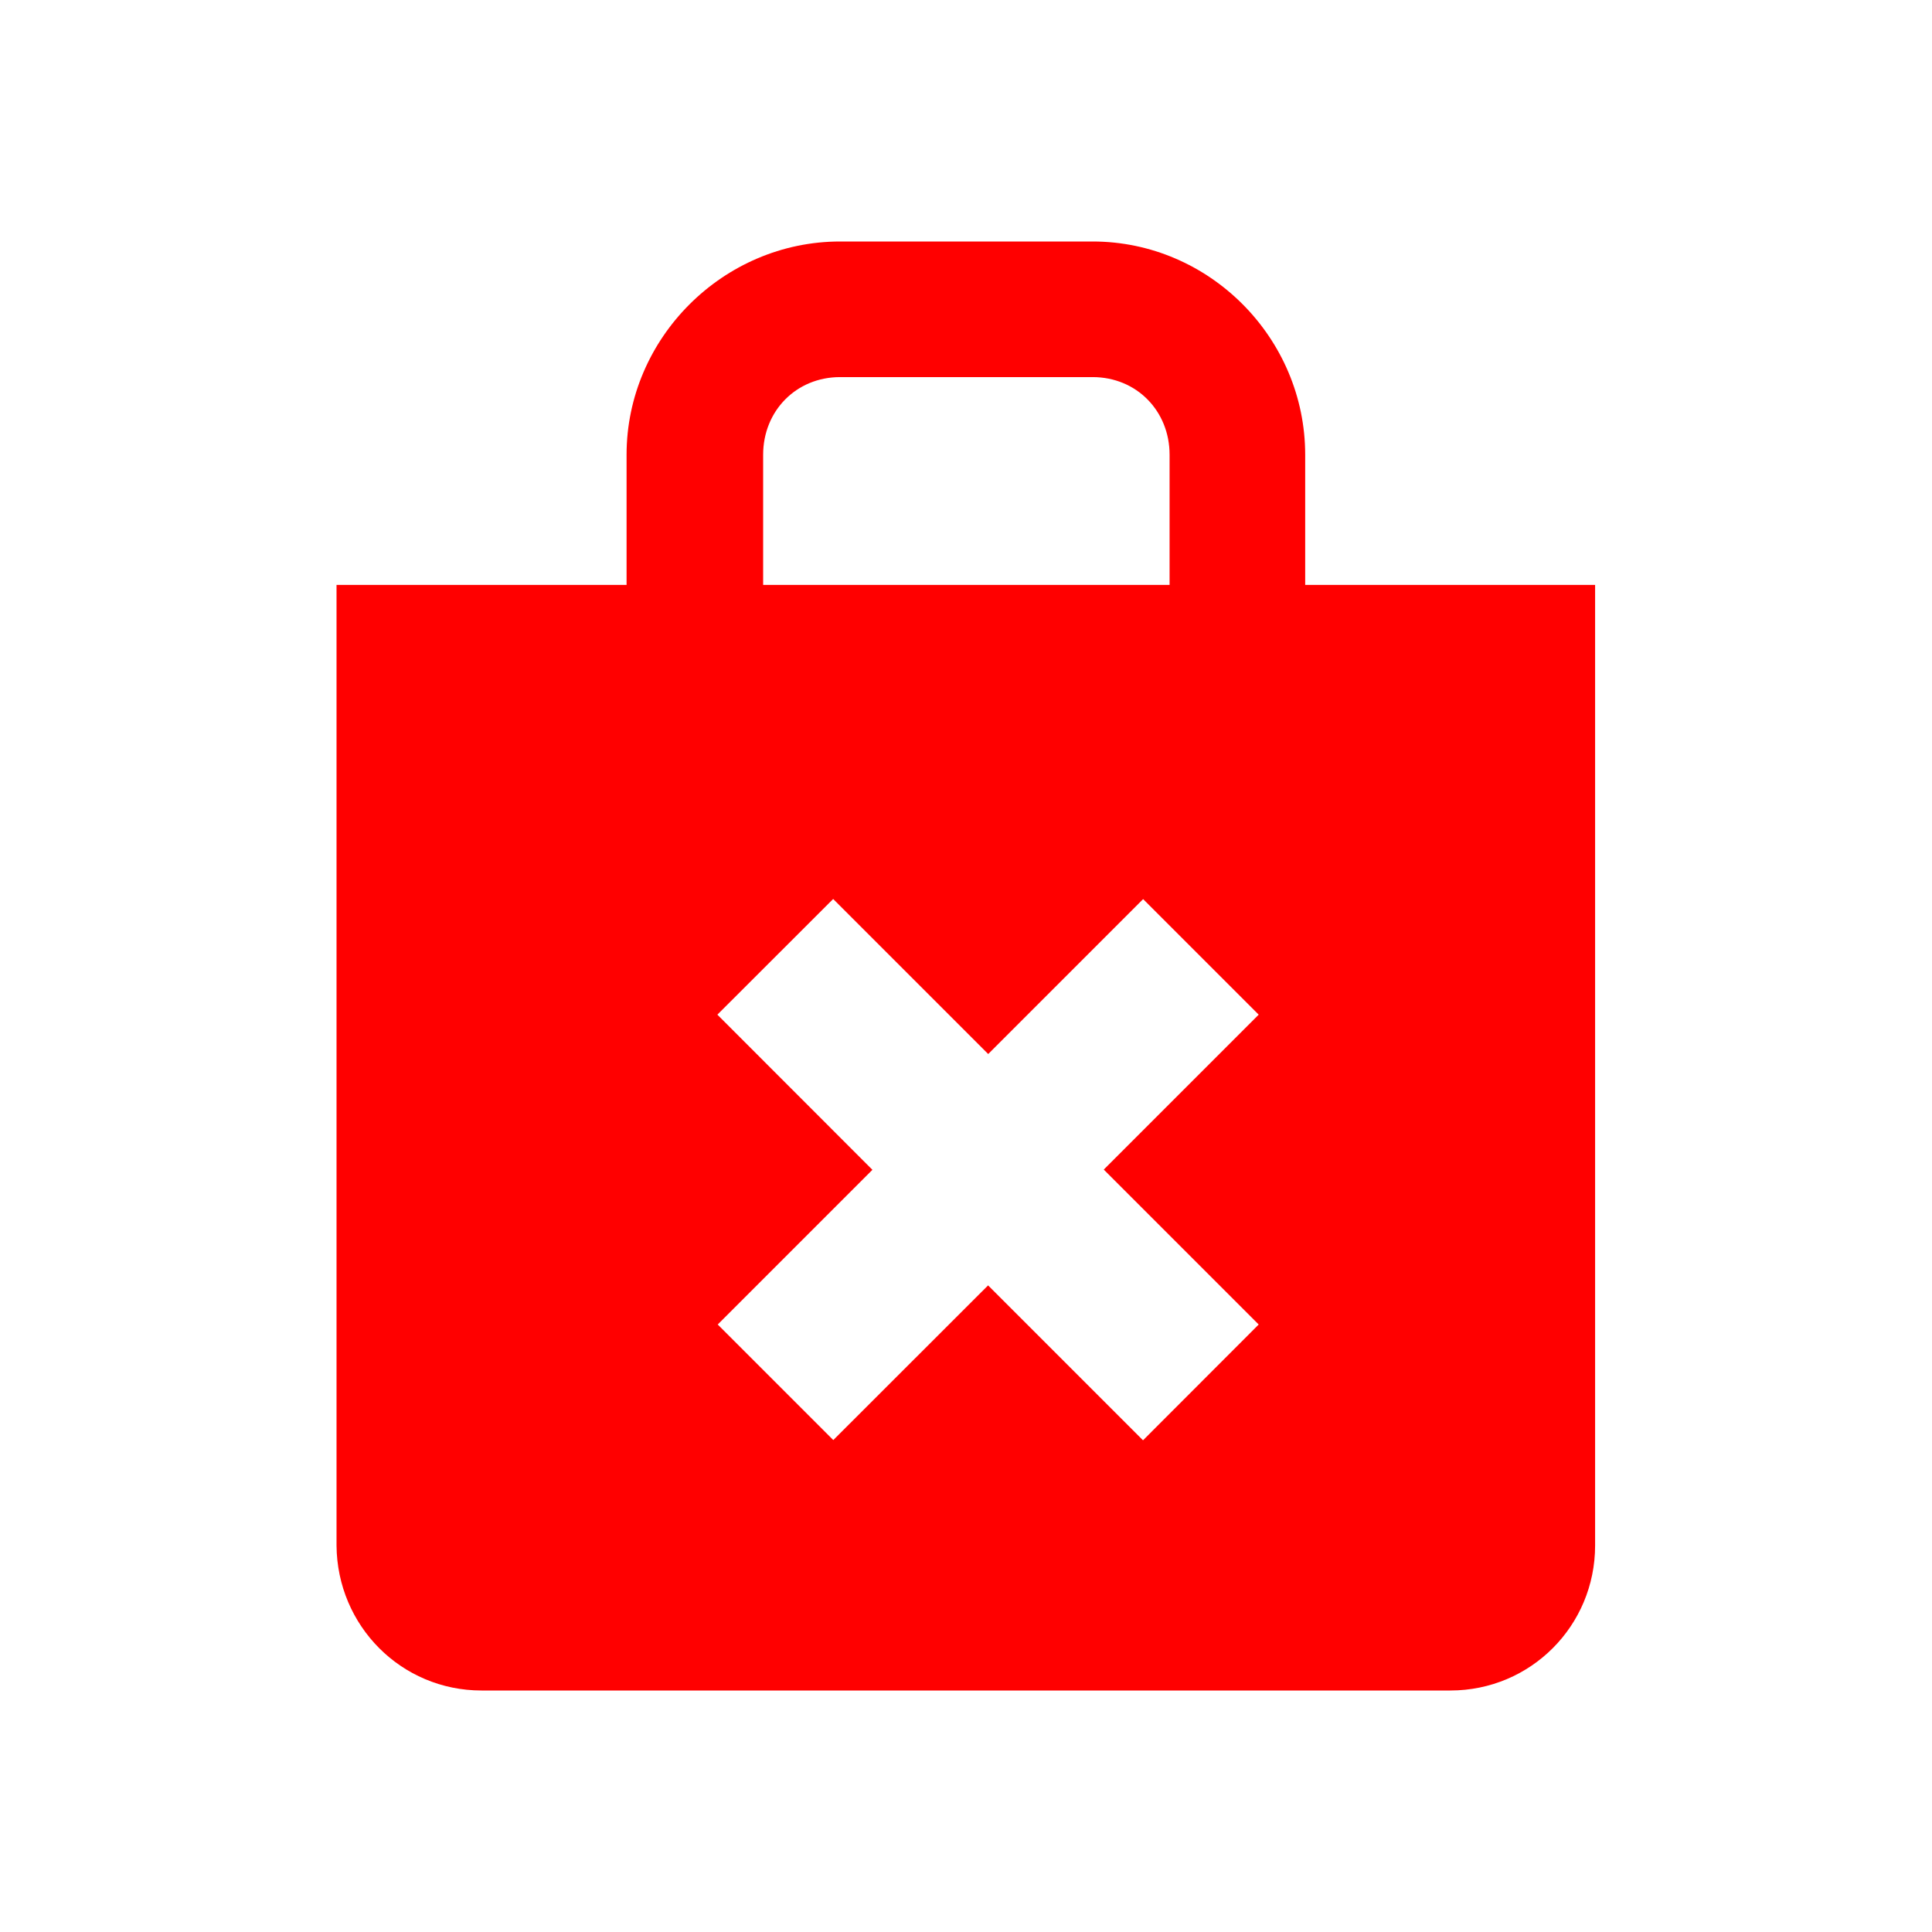 <?xml version="1.0" encoding="UTF-8" standalone="no"?>
<svg
   xmlns:dc="http://purl.org/dc/elements/1.1/"
   xmlns:cc="http://creativecommons.org/ns#"
   xmlns:rdf="http://www.w3.org/1999/02/22-rdf-syntax-ns#"
   xmlns:svg="http://www.w3.org/2000/svg"
   xmlns="http://www.w3.org/2000/svg"
   xmlns:sodipodi="http://sodipodi.sourceforge.net/DTD/sodipodi-0.dtd"
   xmlns:inkscape="http://www.inkscape.org/namespaces/inkscape"
   height="16"
   viewBox="0 0 16 16"
   width="16"
   version="1.1"
   id="svg12"
   sodipodi:docname="amarok_cart_remove.svg"
   inkscape:version="0.92+devel (305337db3c, 2017-08-09, custom)">
  <defs
     id="defs14" />
  <sodipodi:namedview
     id="namedview4"
     inkscape:document-rotation="0"
     showgrid="false"
     inkscape:zoom="47.0625"
     inkscape:cx="8"
     inkscape:cy="8"
     inkscape:window-width="1920"
     inkscape:window-height="1027"
     inkscape:window-x="0"
     inkscape:window-y="24"
     inkscape:window-maximized="1"
     inkscape:current-layer="svg12">
    <inkscape:grid
       id="grid2" />
  </sodipodi:namedview>
  <g
     id="g10"
     inkscape:label="#amarok_cart_remove">
    <rect
       fill="none"
       height="16"
       stroke-linecap="round"
       stroke-width="1.587"
       width="16"
       id="rect6" />
    <path
       d="M 6.957 2 C 5.99 2 5.189 2.799 5.189 3.766 V 4.844 H 2.787 v 7.955 C 2.792 13.464 3.323 14 3.988 14 h 8.023 c .665 0 1.199 -.536 1.199 -1.201 V 4.844 H 10.809 V 3.766 C 10.809 2.799 10.016 2 9.049 2 Z m 0 1.123 h 2.092 c .363 0 .637 .28 .637 .643 V 4.844 H 6.32 V 3.766 c 0 -.363 .274 -.643 .637 -.643 z M 5.941 8.403 L 6.9 7.445 L 8.184 8.729 L 9.467 7.446 L 10.424 8.403 L 9.141 9.686 L 10.424 10.969 L 9.466 11.928 L 8.183 10.645 L 6.901 11.926 L 5.944 10.969 L 7.225 9.688 Z"
       fill="#f00"
       stroke-linecap="round"
       stroke-miterlimit="26.7"
       stroke-width="2"
       id="path8" />
  </g>
</svg>
